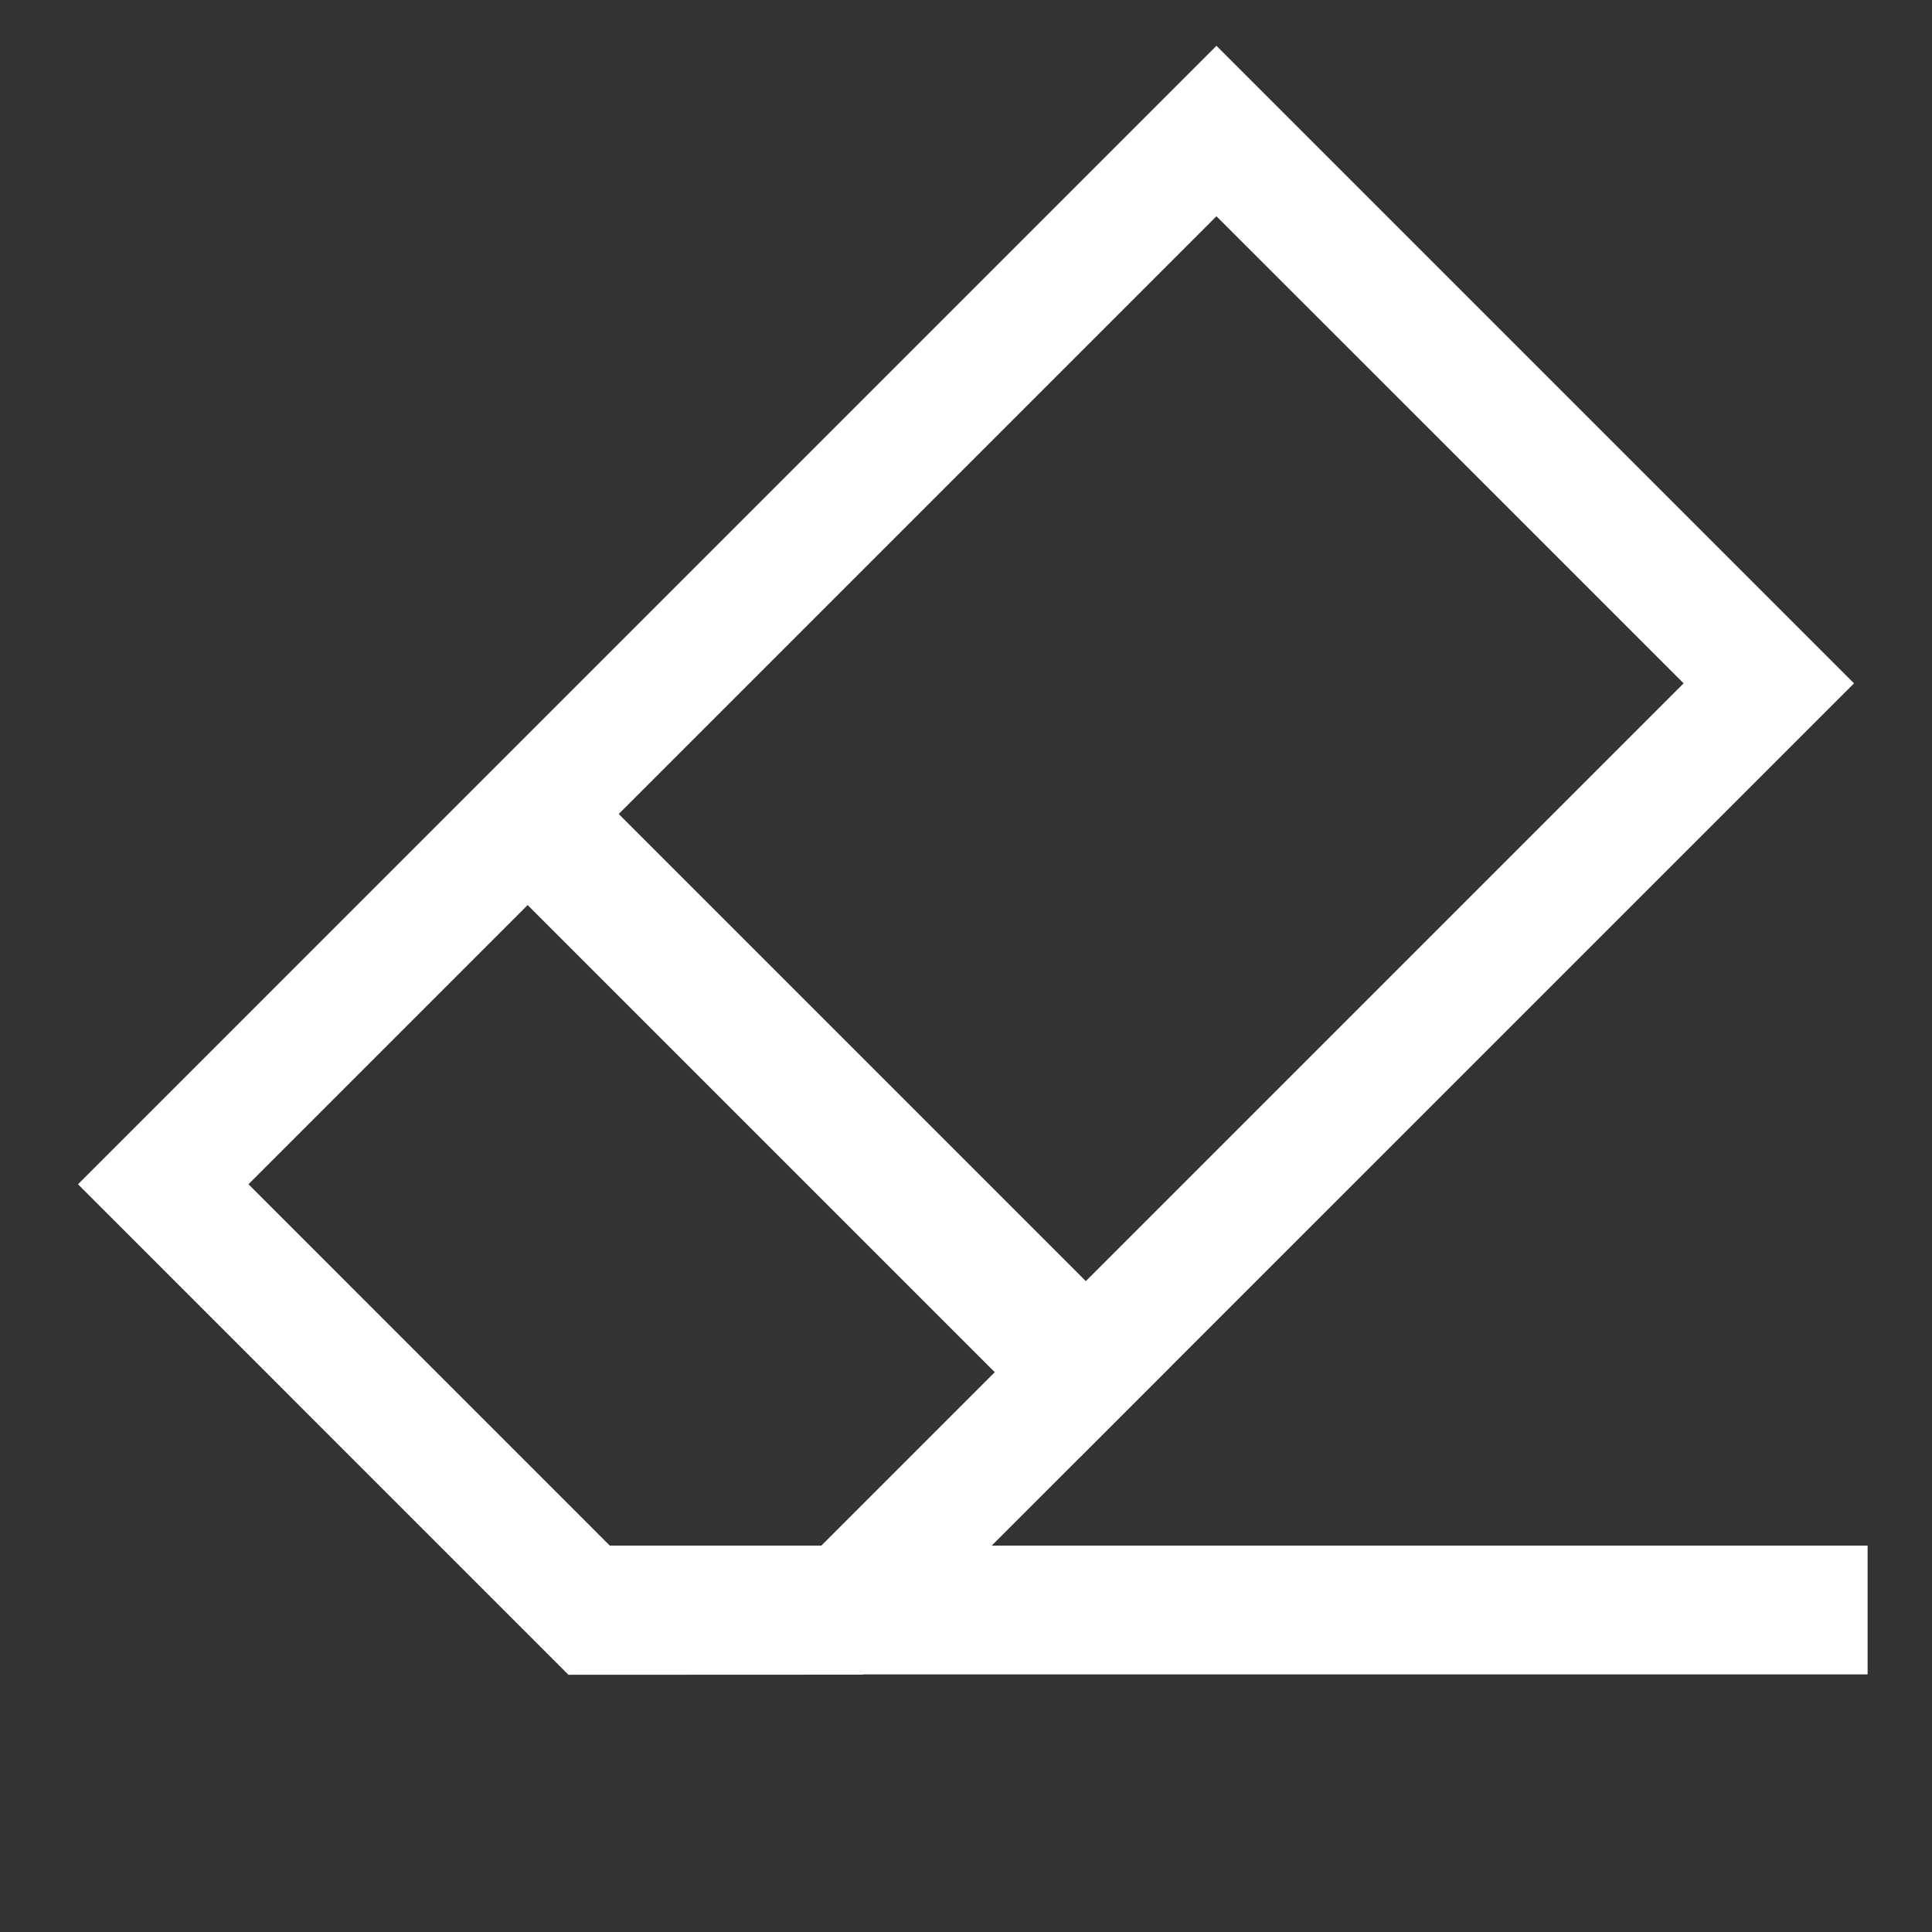 <?xml version="1.0" encoding="utf-8"?>
<!-- Generator: Adobe Illustrator 16.0.0, SVG Export Plug-In . SVG Version: 6.00 Build 0)  -->
<!DOCTYPE svg PUBLIC "-//W3C//DTD SVG 1.1//EN" "http://www.w3.org/Graphics/SVG/1.1/DTD/svg11.dtd">
<svg version="1.1" xmlns="http://www.w3.org/2000/svg" xmlns:xlink="http://www.w3.org/1999/xlink" x="0px" y="0px" width="30px"
	 height="30px" viewBox="0 0 30 30" enable-background="new 0 0 30 30" xml:space="preserve">
<rect x="0" y="0" width="30" height="30" fill="#333333" stroke="none"/>
<g id="bg" display="none">
	<rect display="inline" fill="#662D91" width="30" height="30"/>
</g>
<g id="Layer_1">
	<g display="none">
		<g display="inline">

				<rect x="3.436" y="8.435" transform="matrix(-0.707 0.707 -0.707 -0.707 35.86 14.146)" fill="#FFFFFF" width="23.128" height="12.129"/>
			<path d="M18.889,3.358l7.254,7.253L11.111,25.643l-7.253-7.254L18.889,3.358 M18.889,0.711L1.211,18.389l9.899,9.9l17.678-17.678
				L18.889,0.711L18.889,0.711z"/>
		</g>

			<line display="inline" fill="none" stroke="#000000" stroke-width="2" stroke-miterlimit="10" x1="8.99" y1="13.439" x2="17.475" y2="21.925"/>
	</g>
	<g>
		<g>
			<g>
				<path fill="#FFFFFF" d="M18.889,3.358l7.254,7.253L11.111,25.643l-7.253-7.254L18.889,3.358 M18.889,0.711L1.211,18.389
					l7.616,7.617l4.568-0.002l15.394-15.393L18.889,0.711L18.889,0.711z"/>
			</g>
		</g>
		<g>

				<rect x="6.025" y="16.182" transform="matrix(0.707 0.707 -0.707 0.707 15.879 -3.97)" fill="#FFFFFF" width="13.414" height="2"/>
		</g>
	</g>
	<g>
		<line fill="#FFFFFF" x1="9" y1="25" x2="29" y2="25"/>
		<rect x="9" y="24" fill="#FFFFFF" width="20" height="2"/>
	</g>
</g>
</svg>
